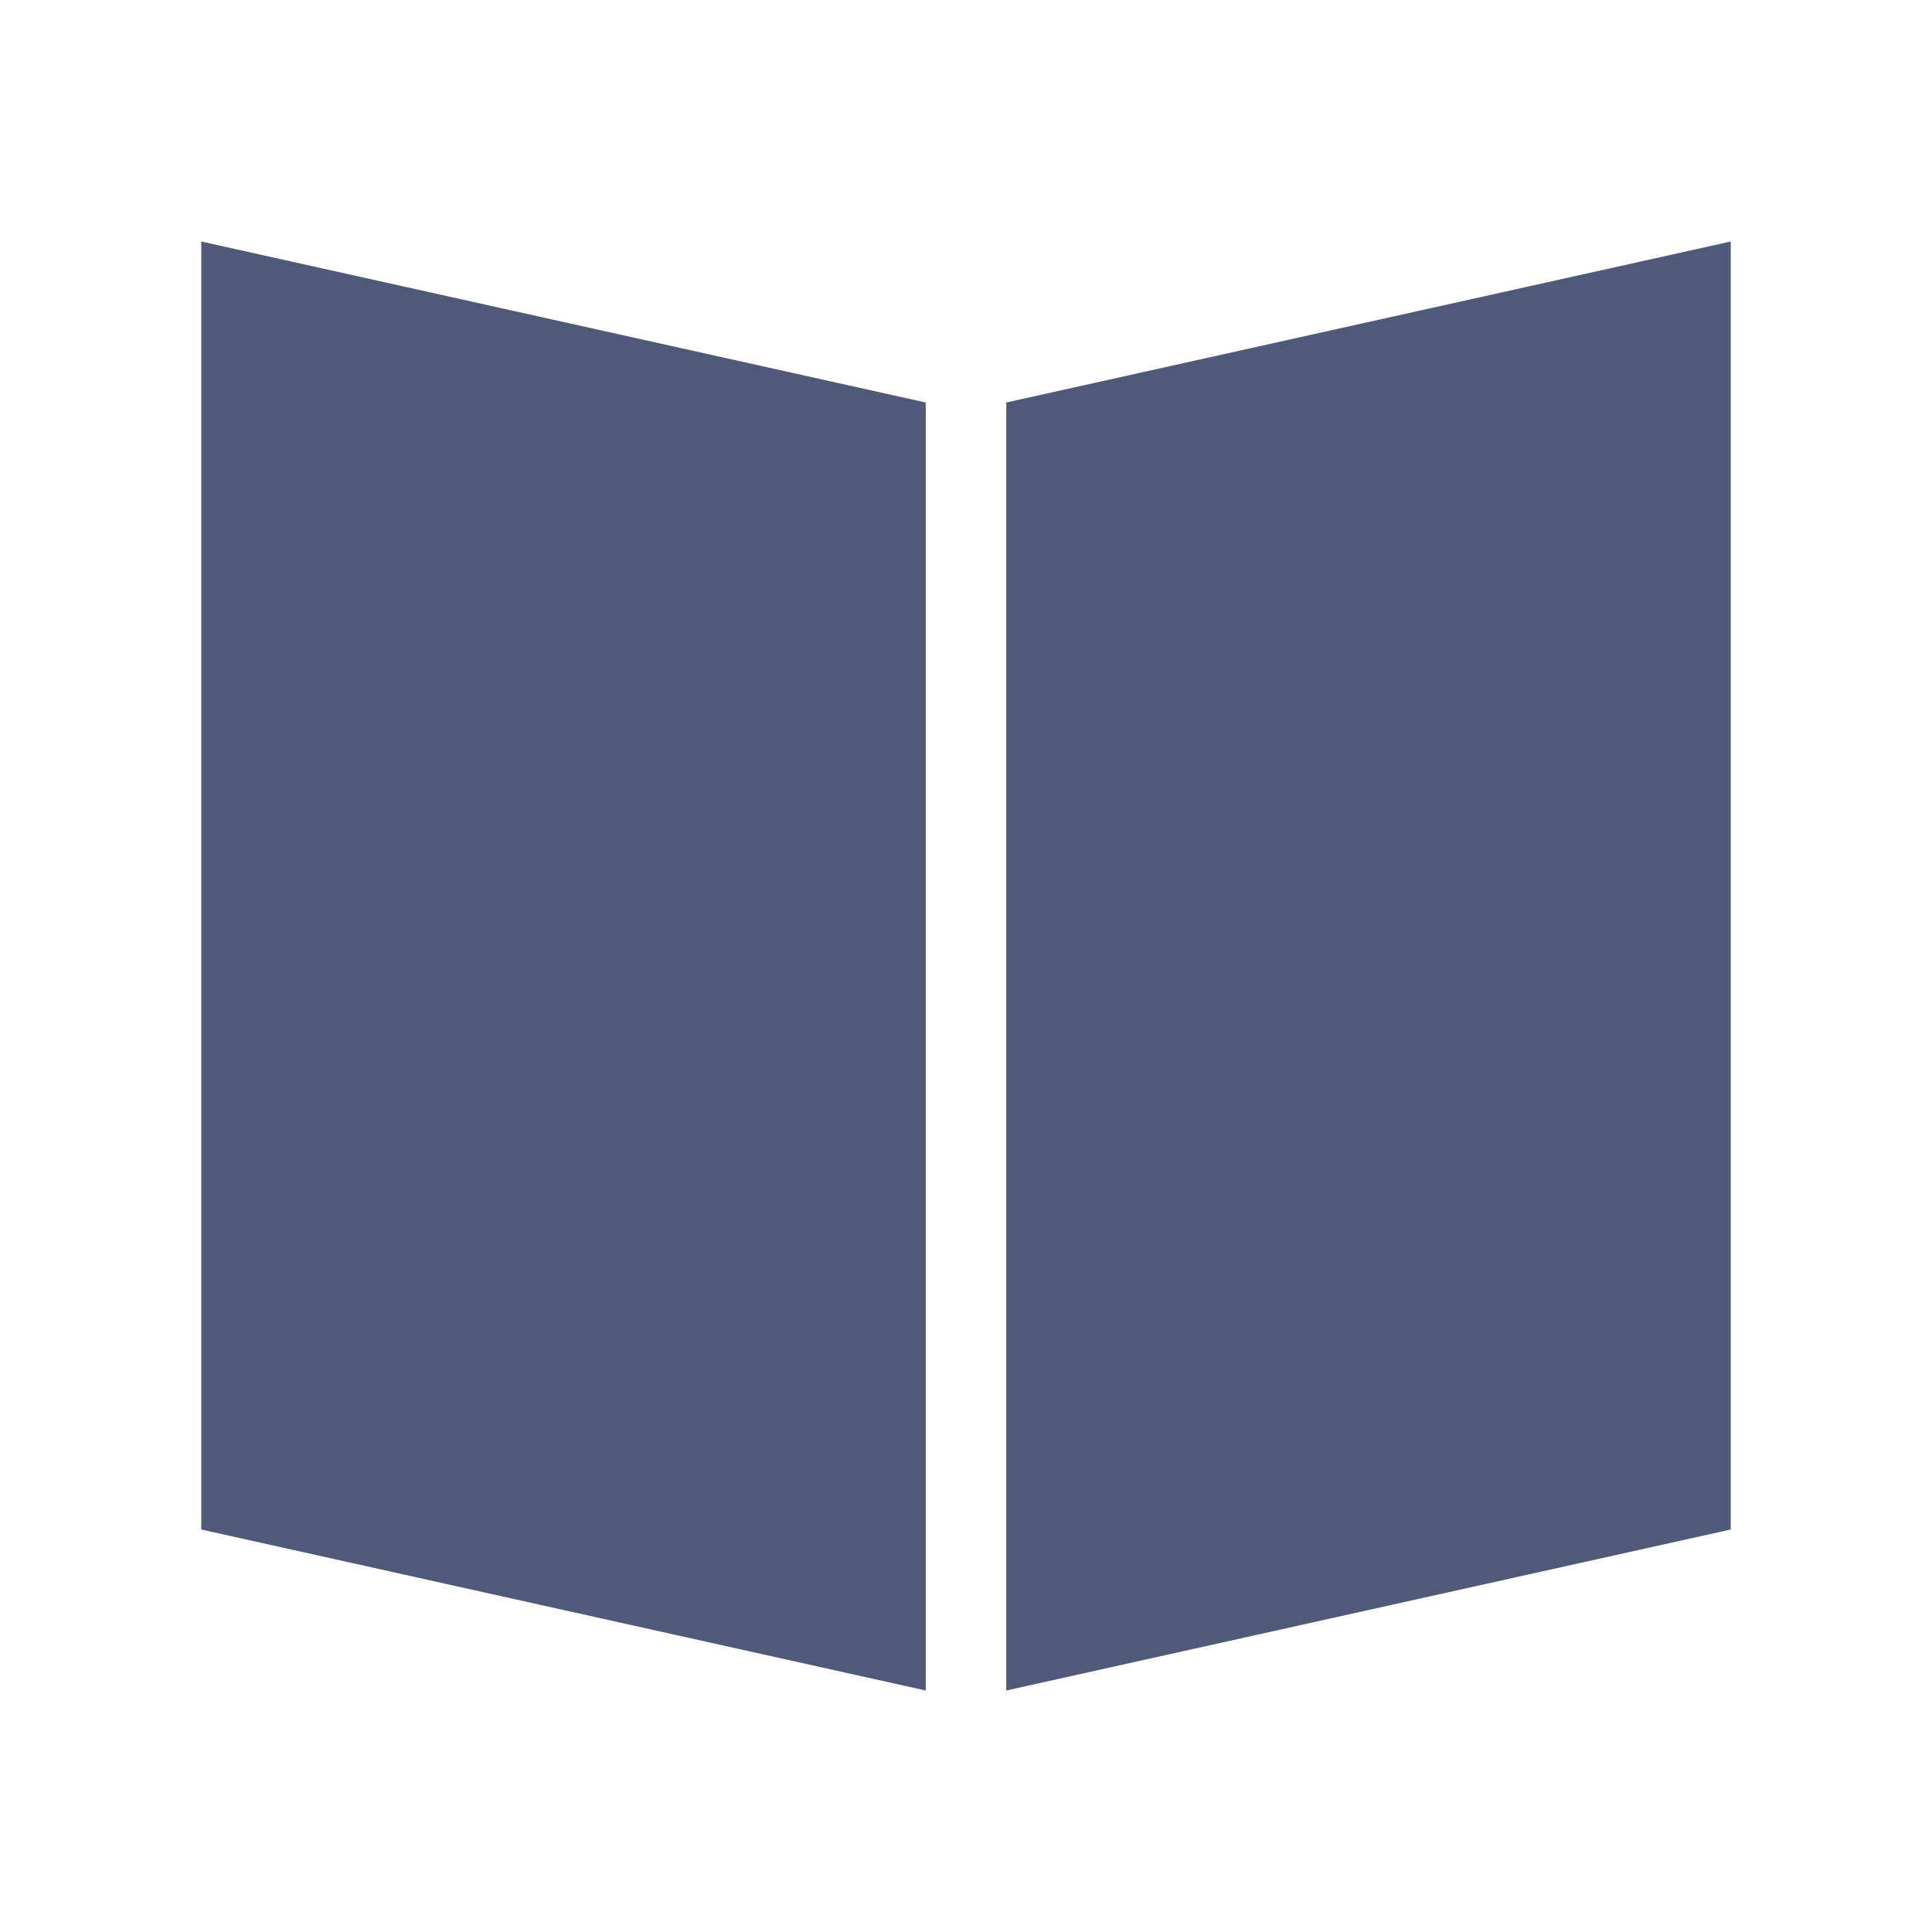 <svg id="Layer_1" data-name="Layer 1" xmlns="http://www.w3.org/2000/svg" viewBox="0 0 24 24"><defs><style>.cls-1{fill:#515979;}</style></defs><polygon class="cls-1" points="11.5 21 2.5 19 2.5 3 11.5 5 11.5 21"/><polygon class="cls-1" points="12.5 21 21.5 19 21.5 3 12.5 5 12.5 21"/></svg>